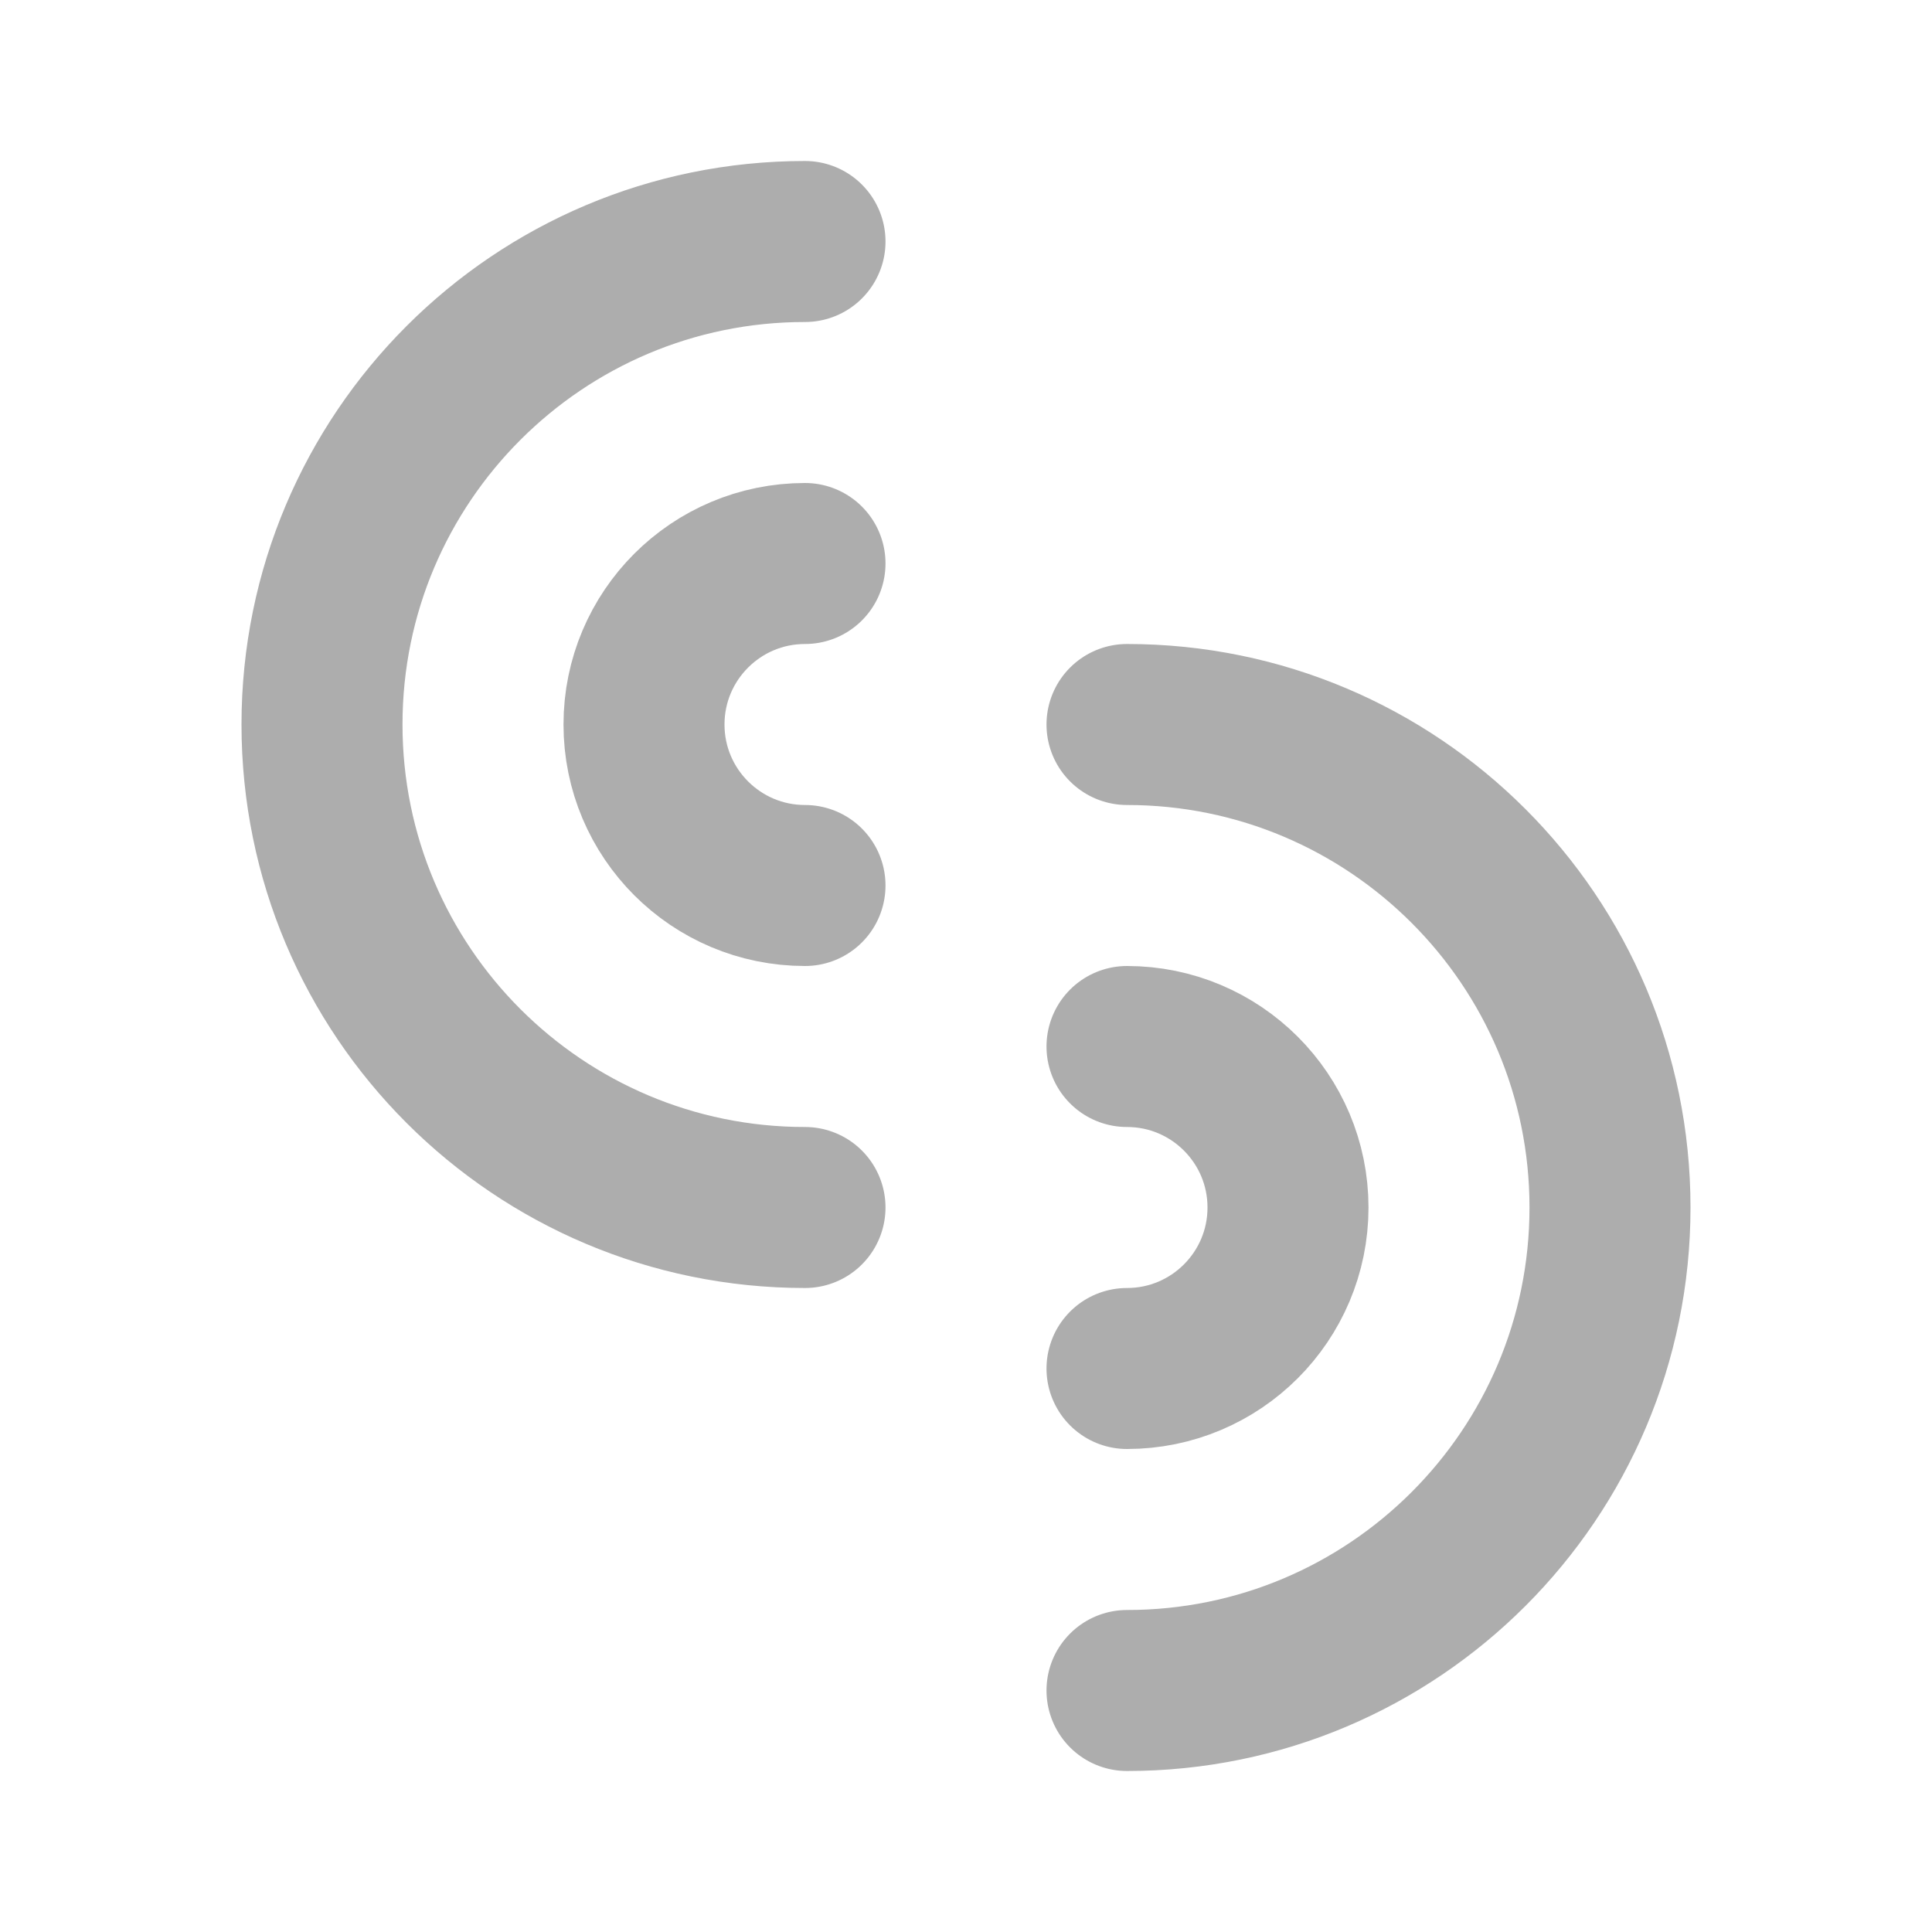 <?xml version="1.0" encoding="UTF-8"?>
<svg width="28" height="28" viewBox="0 0 48 48" fill="none" xmlns="http://www.w3.org/2000/svg">
    <path d="M20 30C13.373 30 8 24.627 8 18C8 11.373 13.373 6 20 6" stroke="#adadad" stroke-width="4"
          stroke-linecap="round" stroke-linejoin="round"/>
    <path d="M20 22C17.791 22 16 20.209 16 18C16 15.791 17.791 14 20 14" stroke="#adadad" stroke-width="4"
          stroke-linecap="round" stroke-linejoin="round"/>
    <path d="M28 34C30.209 34 32 32.209 32 30C32 27.791 30.209 26 28 26" stroke="#adadad" stroke-width="4"
          stroke-linecap="round" stroke-linejoin="round"/>
    <path d="M28 42C34.627 42 40 36.627 40 30C40 23.373 34.627 18 28 18" stroke="#adadad" stroke-width="4"
          stroke-linecap="round" stroke-linejoin="round"/>
</svg>